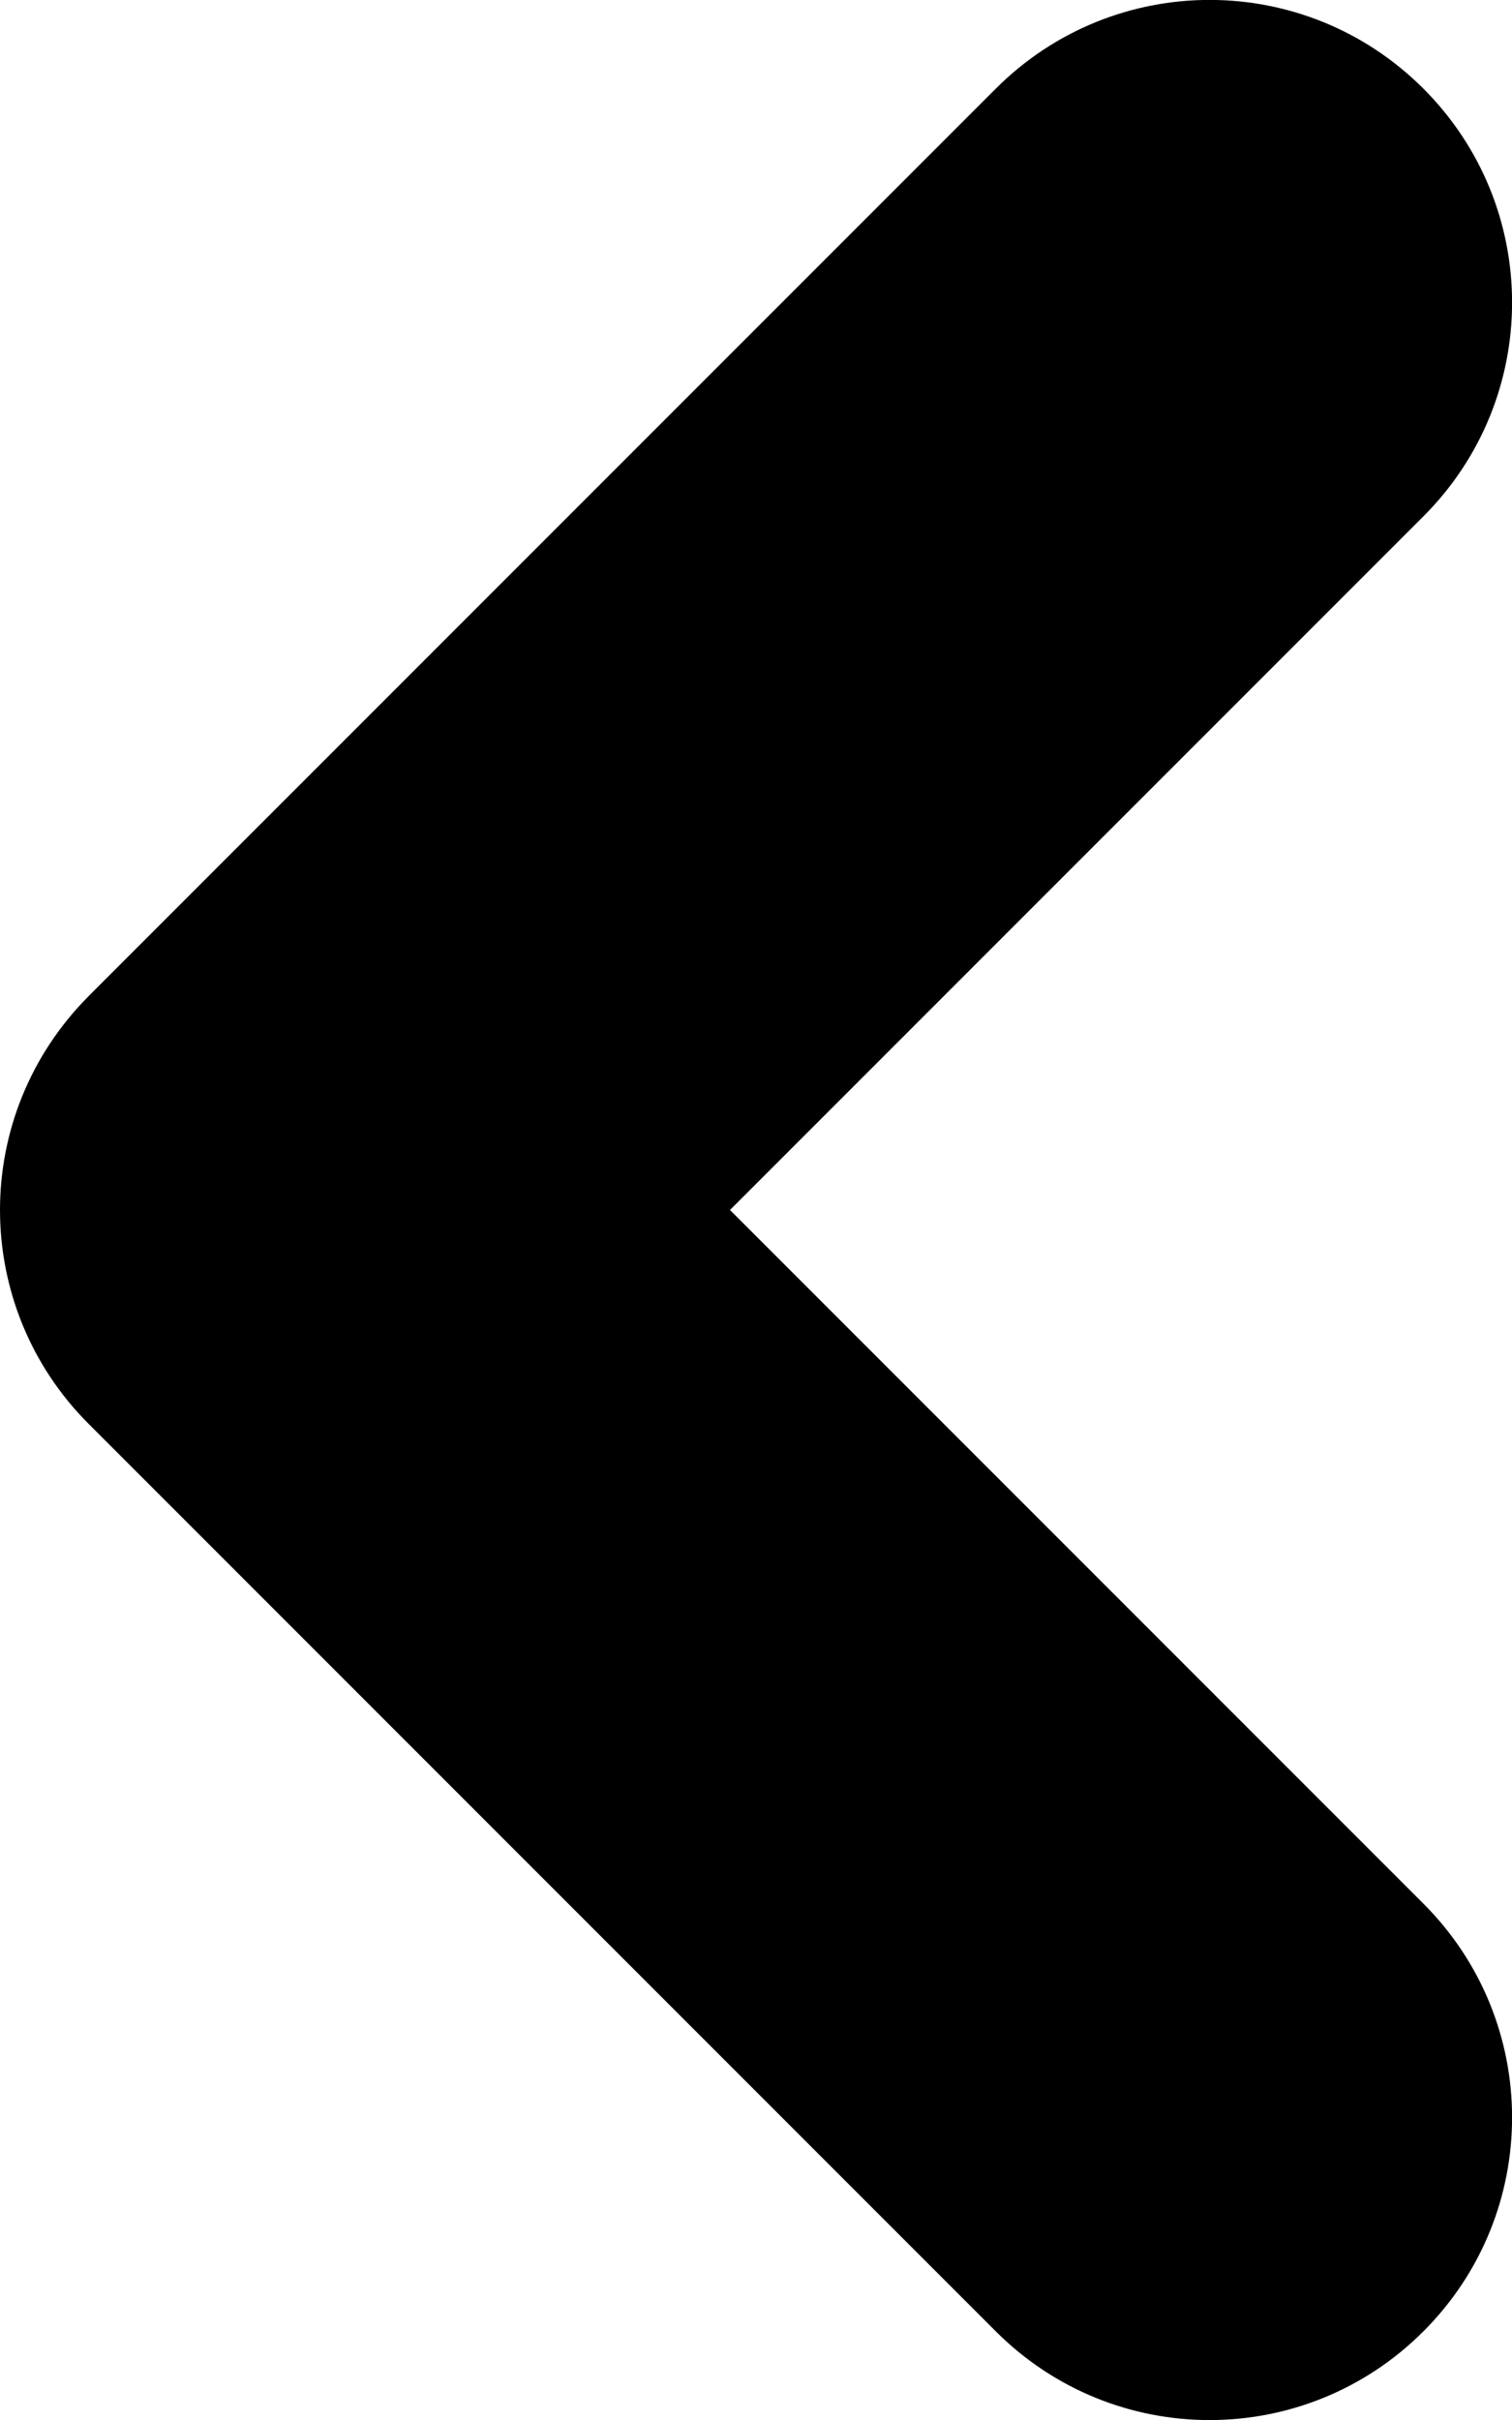 <?xml version="1.0" encoding="utf-8"?>
<!-- Generator: Adobe Illustrator 15.0.0, SVG Export Plug-In  -->
<!DOCTYPE svg PUBLIC "-//W3C//DTD SVG 1.1//EN" "http://www.w3.org/Graphics/SVG/1.1/DTD/svg11.dtd">
<svg version="1.1"
	 xmlns="http://www.w3.org/2000/svg" xmlns:xlink="http://www.w3.org/1999/xlink" xmlns:a="http://ns.adobe.com/AdobeSVGViewerExtensions/3.0/"
	 x="0px" y="0px" width="5px" height="8px" viewBox="0 0.001 5 8" enable-background="new 0 0.001 5 8" xml:space="preserve">
<defs>
</defs>
<path d="M3.293,7.708l-3-3C0.098,4.513,0,4.257,0,4.001S0.098,3.49,0.293,3.294l3-3c0.391-0.391,1.023-0.391,1.414,0
	s0.391,1.023,0,1.414L2.414,4.001l2.293,2.293c0.391,0.391,0.391,1.023,0,1.414S3.684,8.099,3.293,7.708z"/>
<rect display="none" opacity="0.2" fill="#E94E47" width="5" height="8"/>
</svg>
